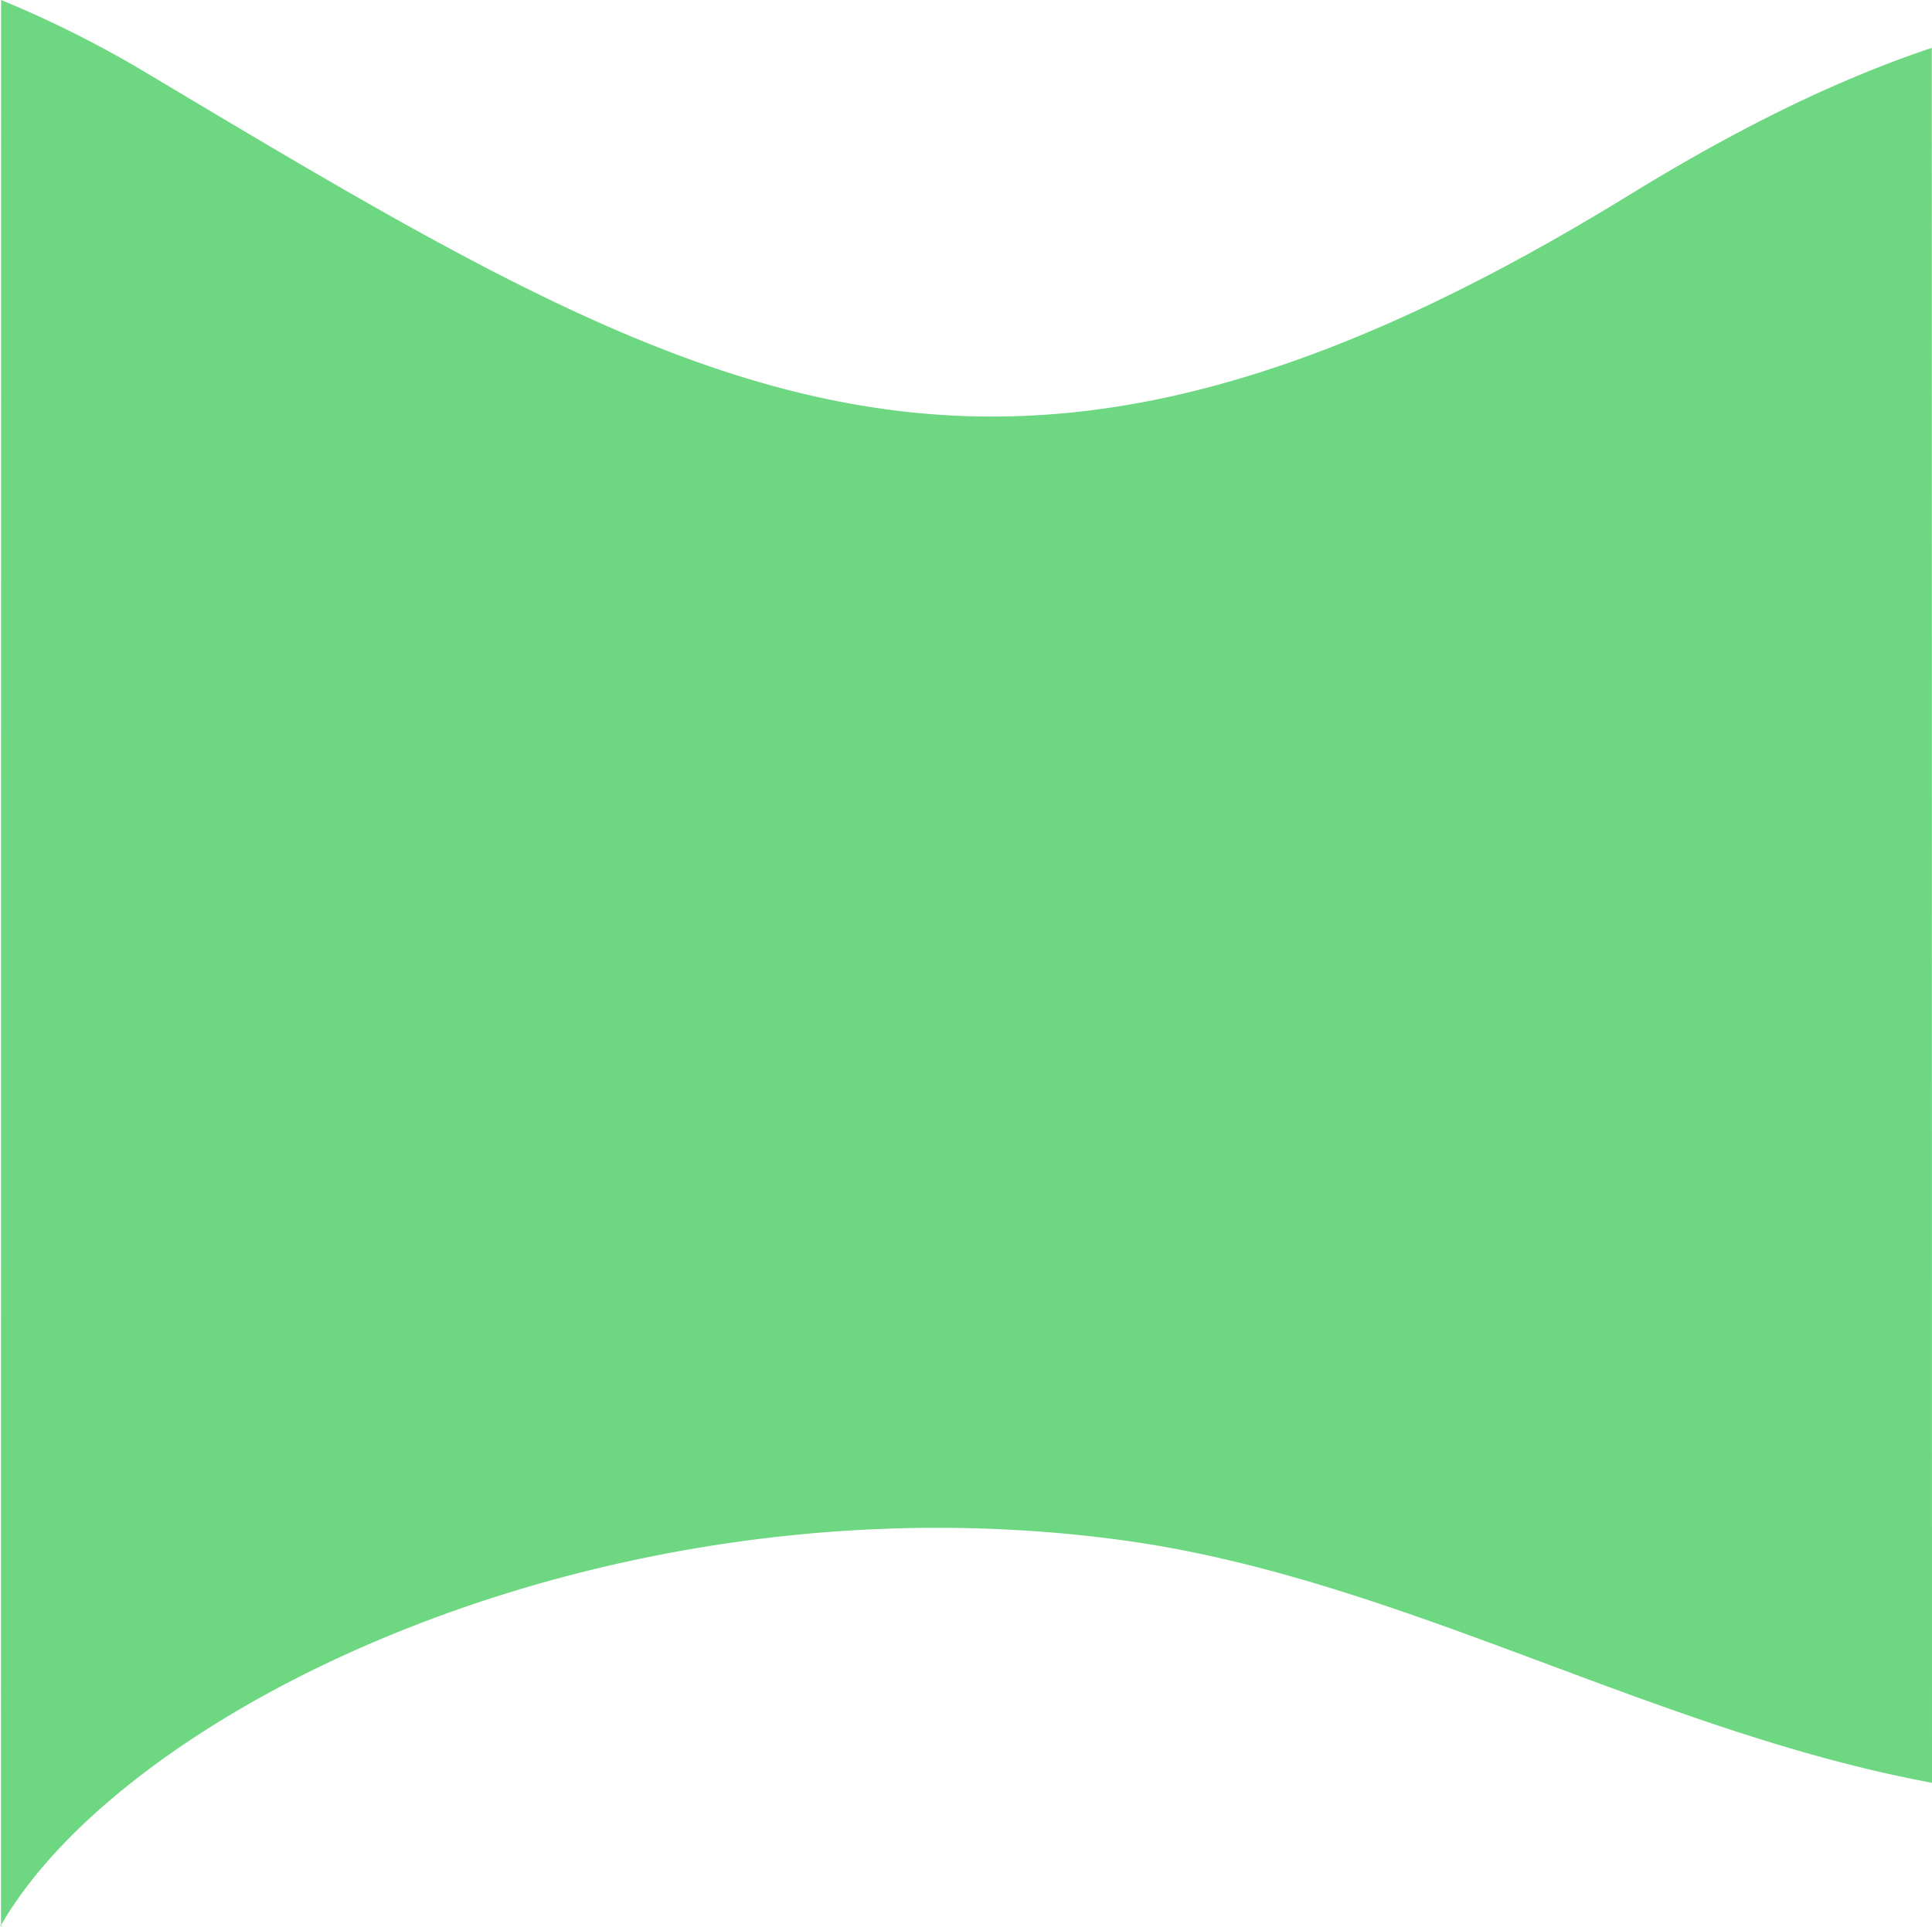 <svg xmlns="http://www.w3.org/2000/svg" width="375.155" height="374.265" viewBox="0 0 375.155 374.265"><path d="M46.061,3622.425a212.159,212.159,0,0,1,28.089,14.082c108.985,65.063,165,99.421,288.131,23.752,20.686-12.712,39.872-22.237,58.682-28.541,0,38.567.04,308.979.04,336.952-.571-.1.012-.014,0,0-54.463-10.088-103.778-39.965-157.681-47.174-99.087-13.253-192.666,32.2-217.278,74.833-.7-.577.761,1.047,0,0C46.044,3913.077,46.061,3712.5,46.061,3622.425Z" transform="translate(-45.848 -3622.425)" fill="#6ed782"/></svg>